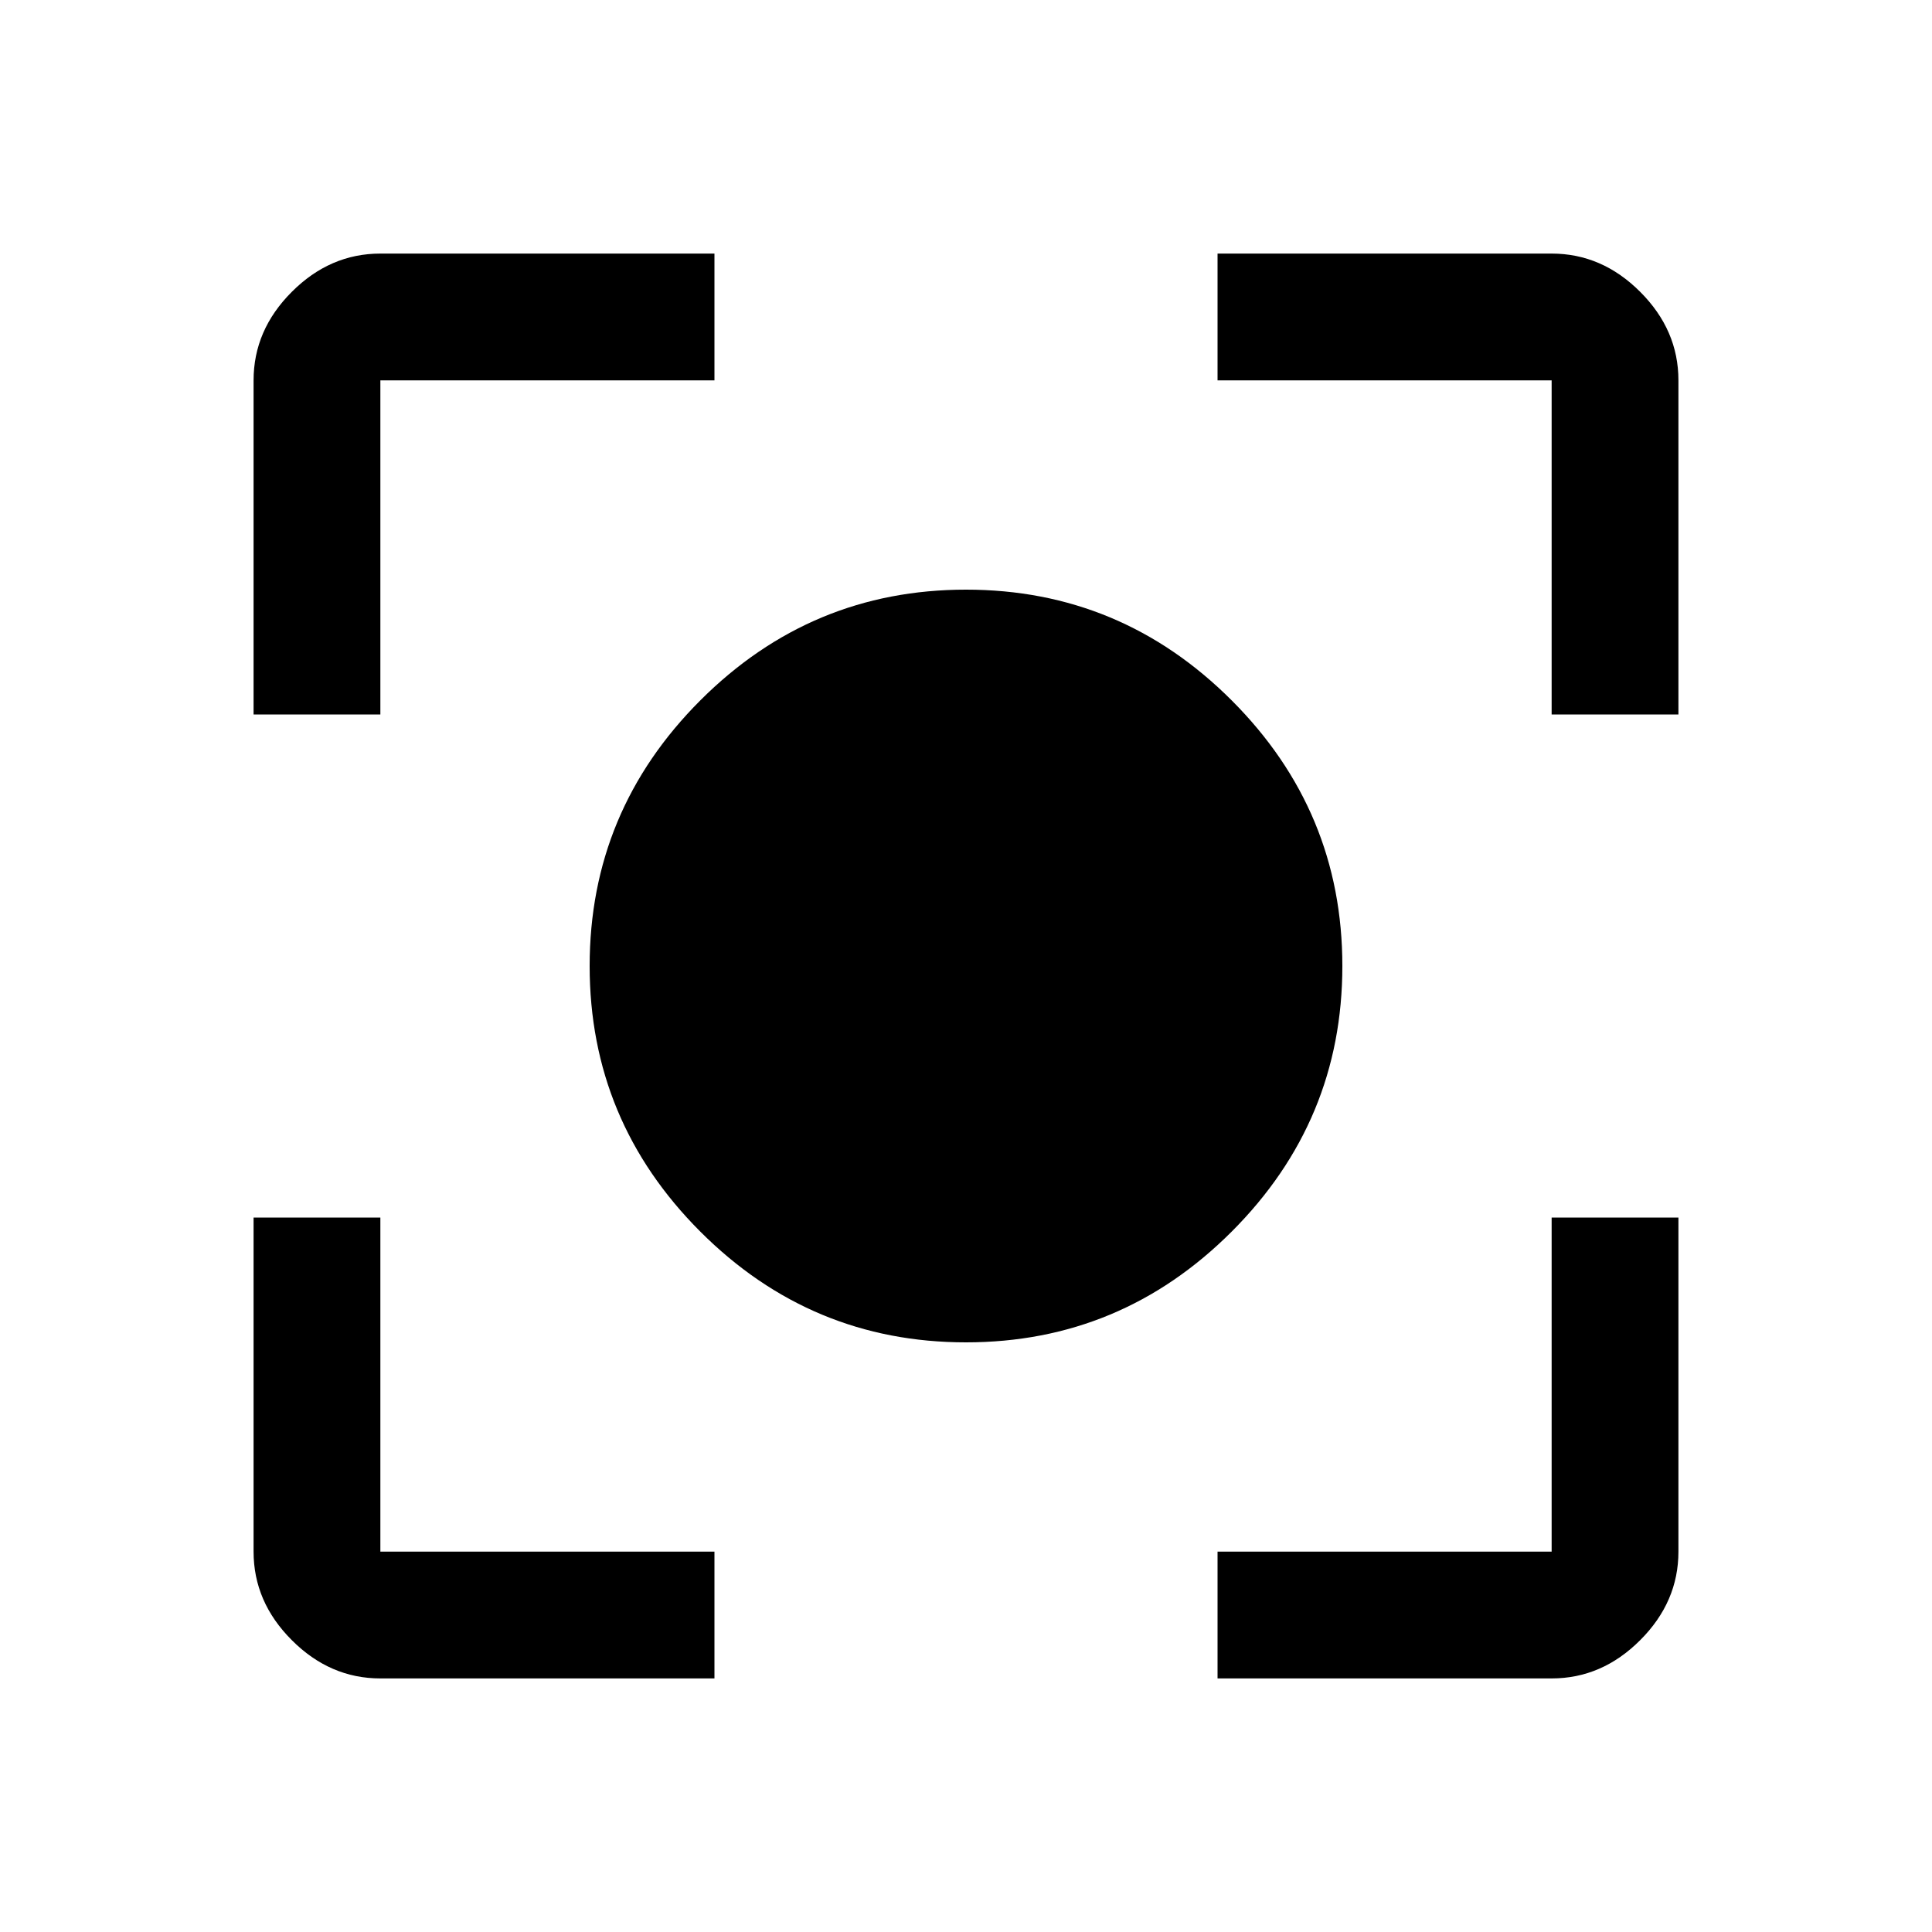 <svg xmlns="http://www.w3.org/2000/svg" height="40" width="40"><path d="M20 27.792Q16.792 27.792 14.5 25.5Q12.208 23.208 12.208 20Q12.208 16.792 14.5 14.5Q16.792 12.208 20 12.208Q23.208 12.208 25.5 14.5Q27.792 16.792 27.792 20Q27.792 23.208 25.5 25.5Q23.208 27.792 20 27.792ZM5.25 14.792V7.875Q5.25 6.833 6.042 6.042Q6.833 5.25 7.875 5.25H14.792V7.875H7.875Q7.875 7.875 7.875 7.875Q7.875 7.875 7.875 7.875V14.792ZM14.792 34.75H7.875Q6.833 34.75 6.042 33.958Q5.25 33.167 5.25 32.125V25.208H7.875V32.125Q7.875 32.125 7.875 32.125Q7.875 32.125 7.875 32.125H14.792ZM25.208 34.75V32.125H32.125Q32.125 32.125 32.125 32.125Q32.125 32.125 32.125 32.125V25.208H34.75V32.125Q34.75 33.167 33.958 33.958Q33.167 34.75 32.125 34.75ZM32.125 14.792V7.875Q32.125 7.875 32.125 7.875Q32.125 7.875 32.125 7.875H25.208V5.25H32.125Q33.167 5.25 33.958 6.042Q34.75 6.833 34.75 7.875V14.792Z"/></svg>